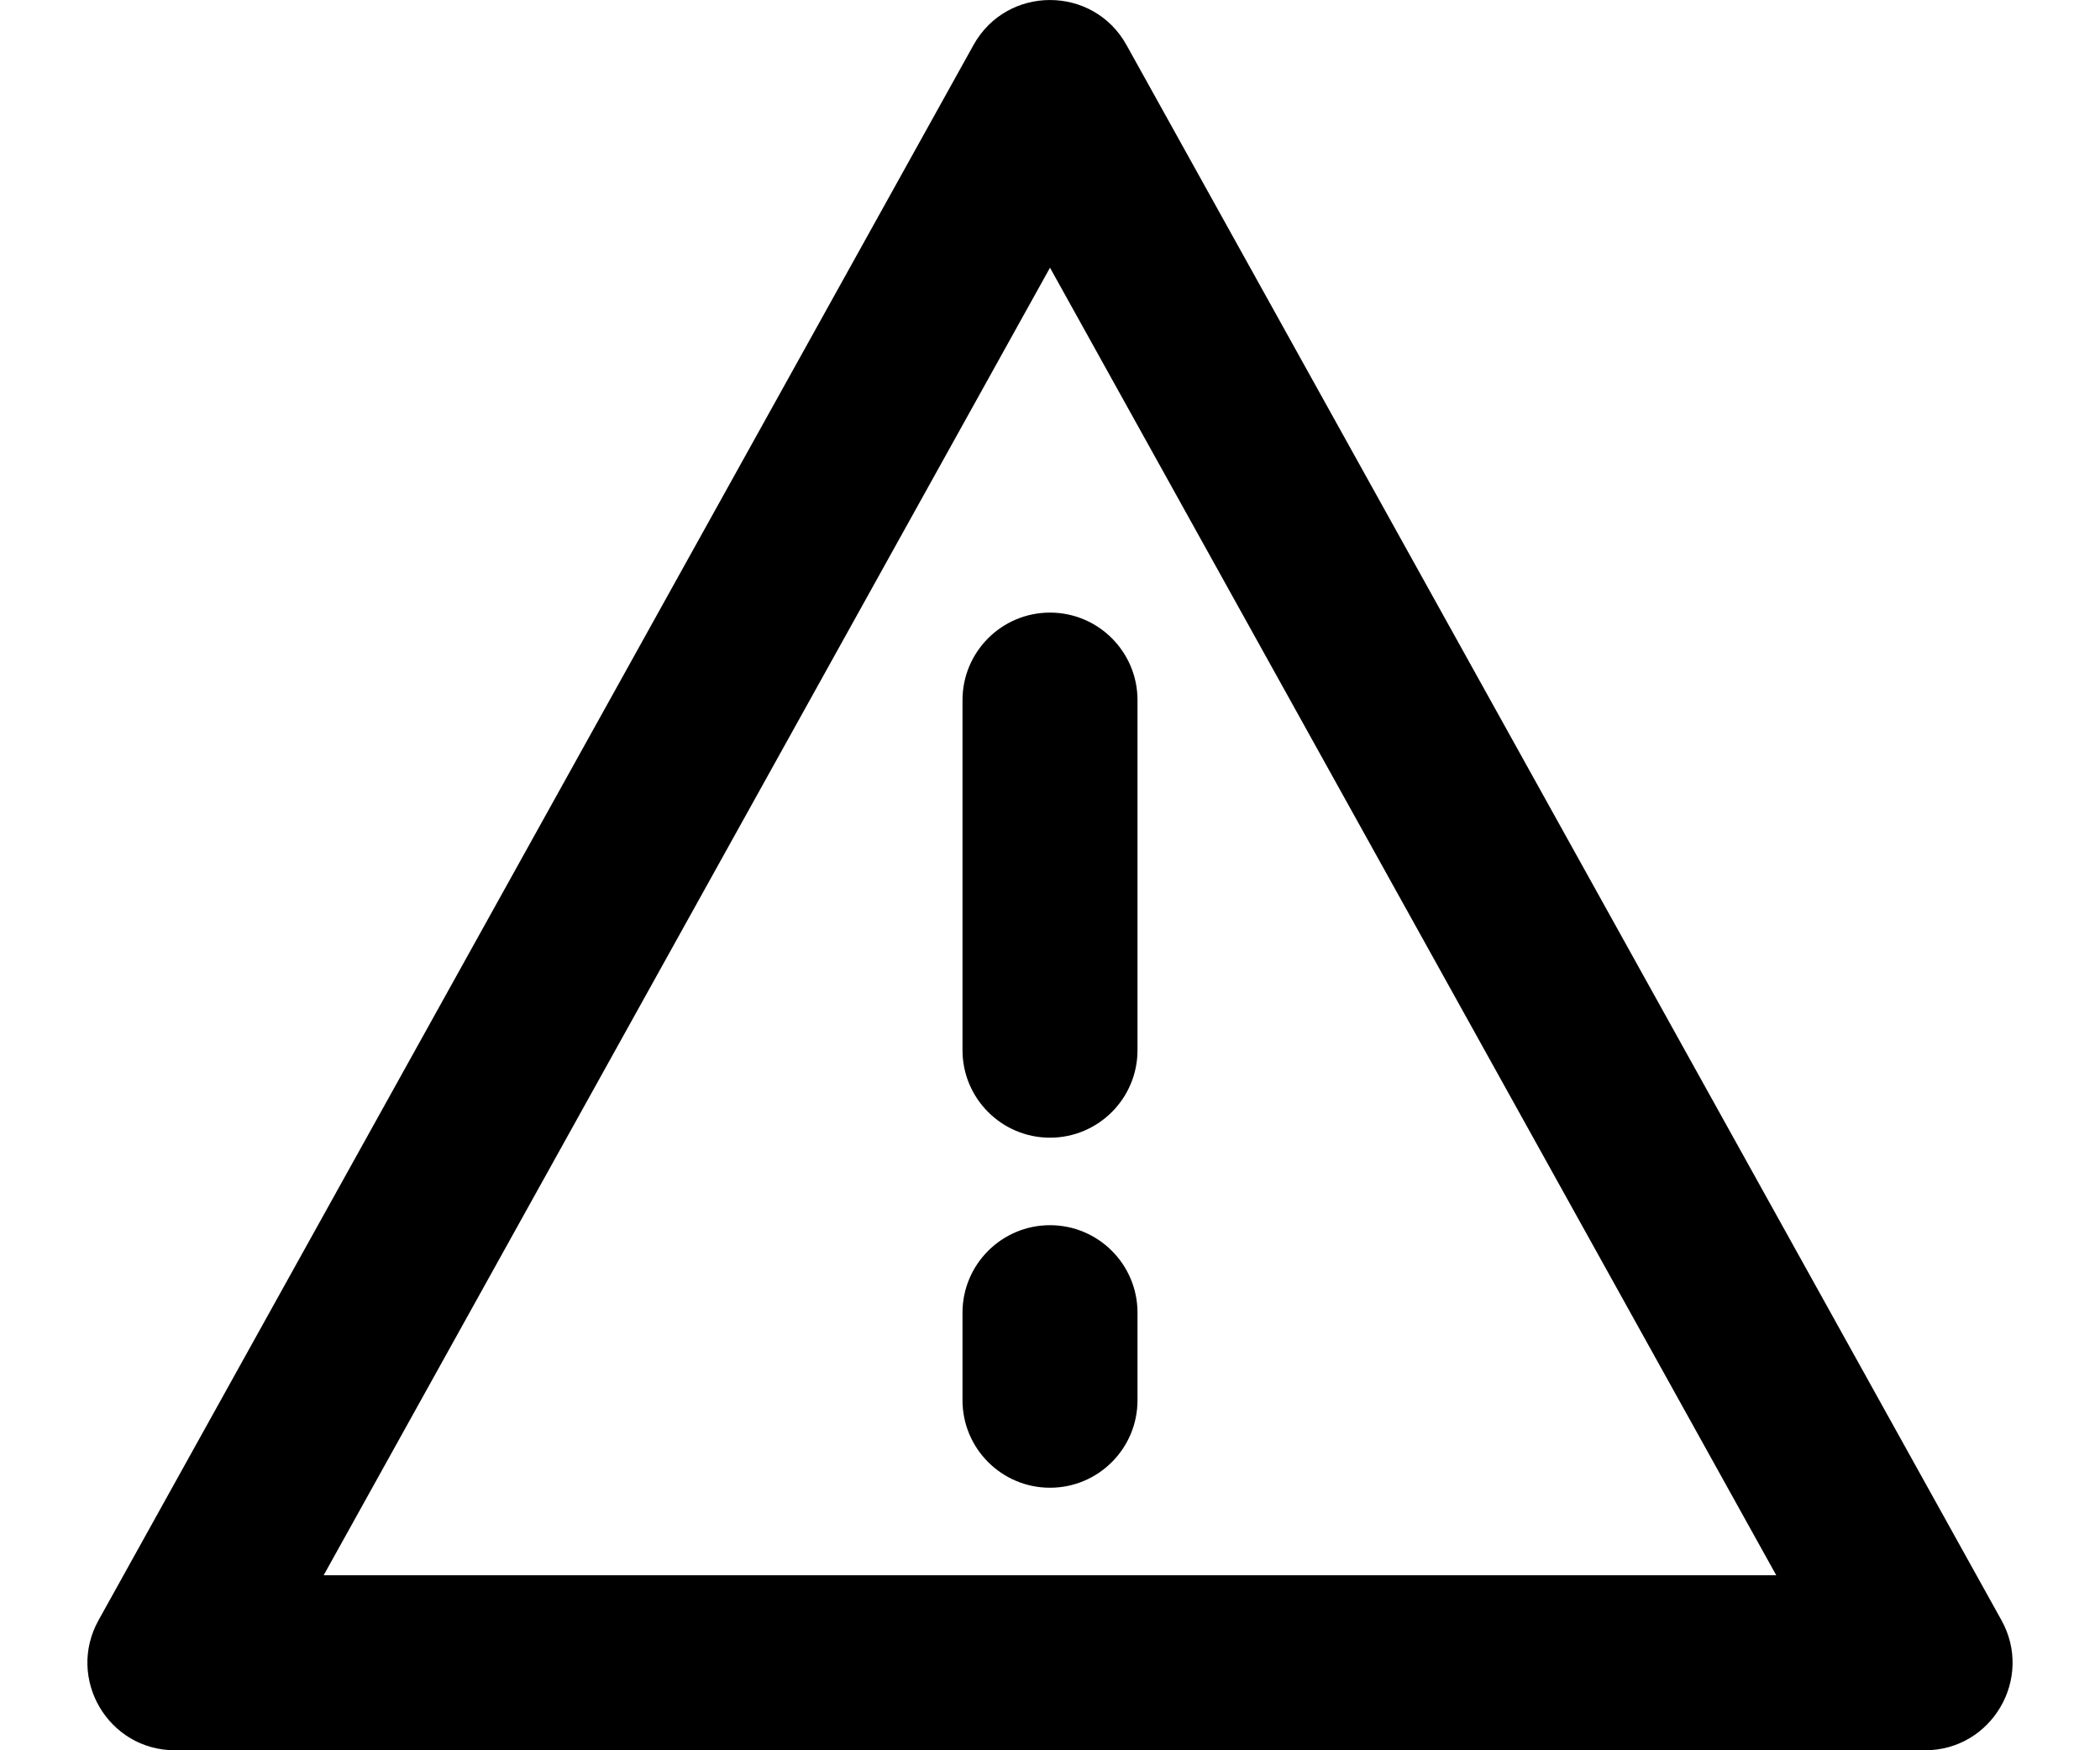 <svg width="24" height="20" viewBox="0 0 24 20" fill="none" xmlns="http://www.w3.org/2000/svg">
<path fill-rule="evenodd" clip-rule="evenodd" d="M12.874 0.514C12.493 -0.171 11.507 -0.171 11.126 0.514L1.126 18.514C0.756 19.181 1.237 20 2 20H22C22.762 20 23.244 19.181 22.874 18.514L12.874 0.514ZM3.699 18L12 3.059L20.3 18H3.699ZM11 8C11 7.448 11.448 7 12 7C12.552 7 13 7.448 13 8V12C13 12.552 12.552 13 12 13C11.448 13 11 12.552 11 12V8ZM12 14C11.448 14 11 14.448 11 15V16C11 16.552 11.448 17 12 17C12.552 17 13 16.552 13 16V15C13 14.448 12.552 14 12 14Z" fill="black"/>
</svg>
